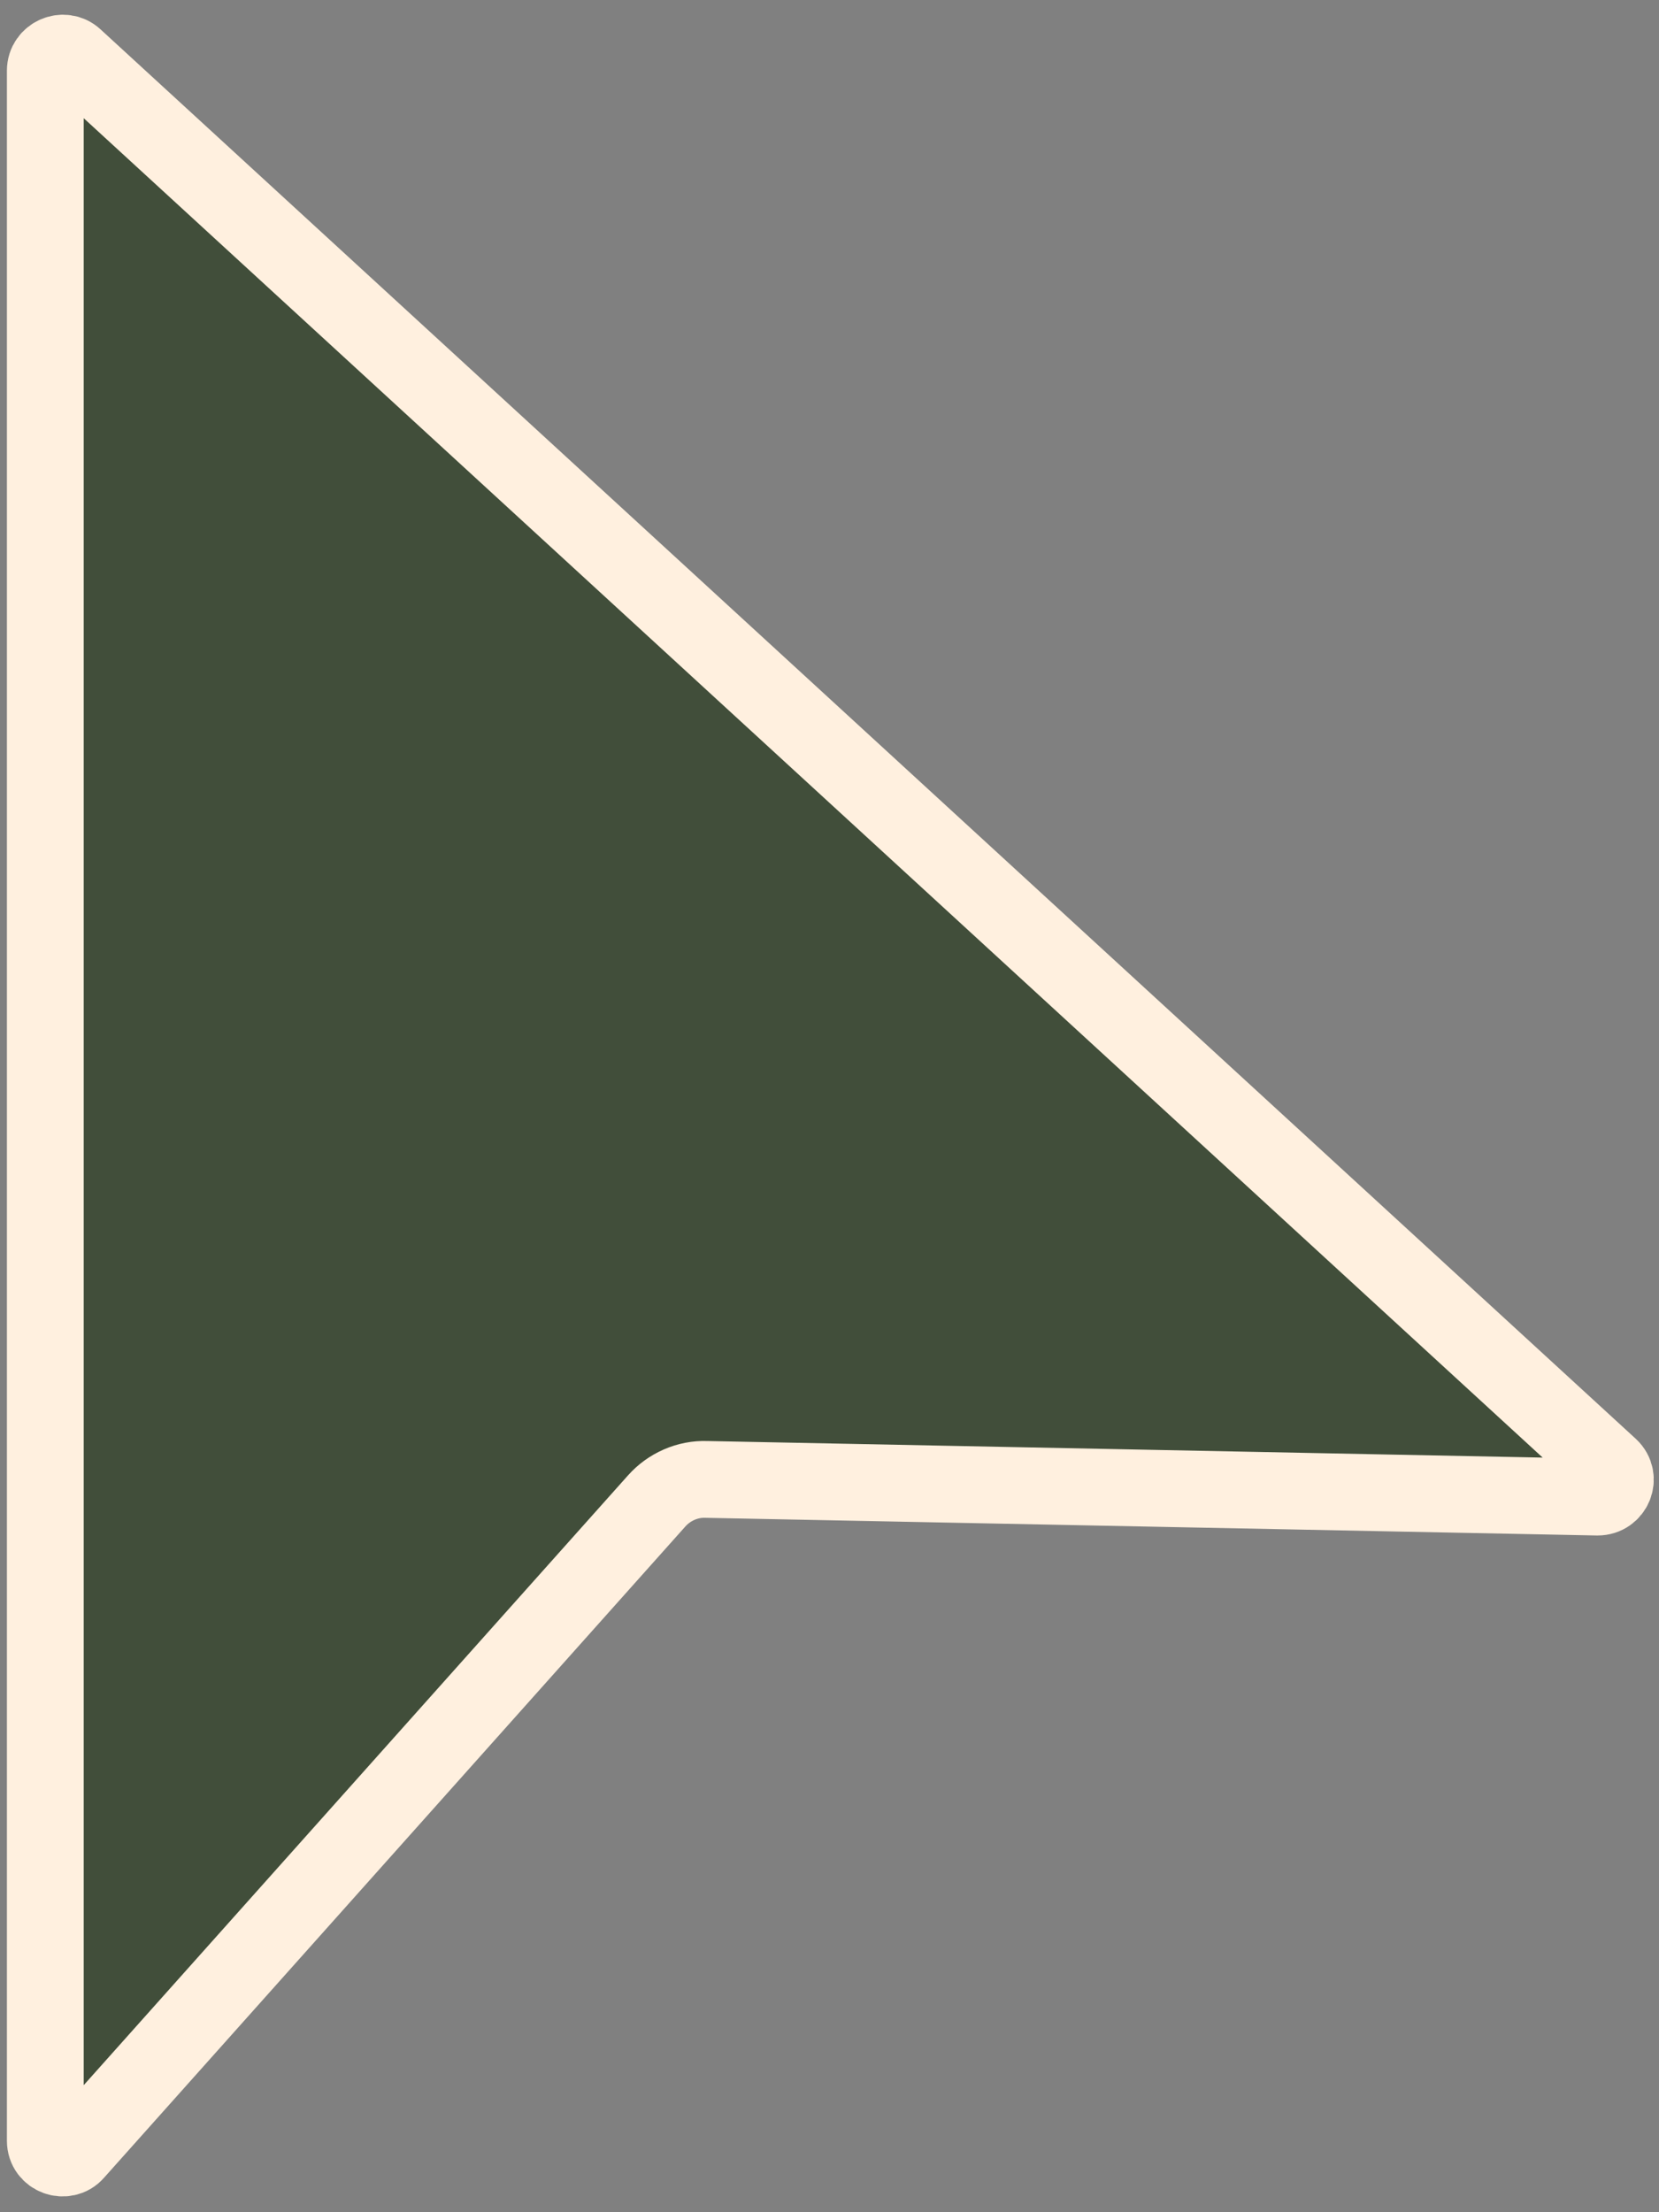 <?xml version="1.0" encoding="UTF-8"?>
<svg id="Layer_1" xmlns="http://www.w3.org/2000/svg" version="1.1" viewBox="0 0 216 288">
  <rect x="0" y="0" width="216" height="288" fill="#808080" stroke="none"/>
  <!-- Generator: Adobe Illustrator 29.3.1, SVG Export Plug-In . SVG Version: 2.1.0 Build 151)  -->
  <defs>
    <style>
      .st0 {
        fill: #414e3a;
        stroke: #fff0df;
        stroke-miterlimit: 10;
        stroke-width: 10px;
      }
    </style>
  </defs>
  <path class="st0" d="M5.9,9.1v269.6c0,2.1,2.6,3,3.9,1.5l75.7-84.8c1.6-1.8,4-2.9,6.5-2.8l116,2.3c2.1,0,3.1-2.5,1.6-3.9L9.7,7.5c-1.4-1.3-3.8-.3-3.8,1.7h0Z"/>
</svg>